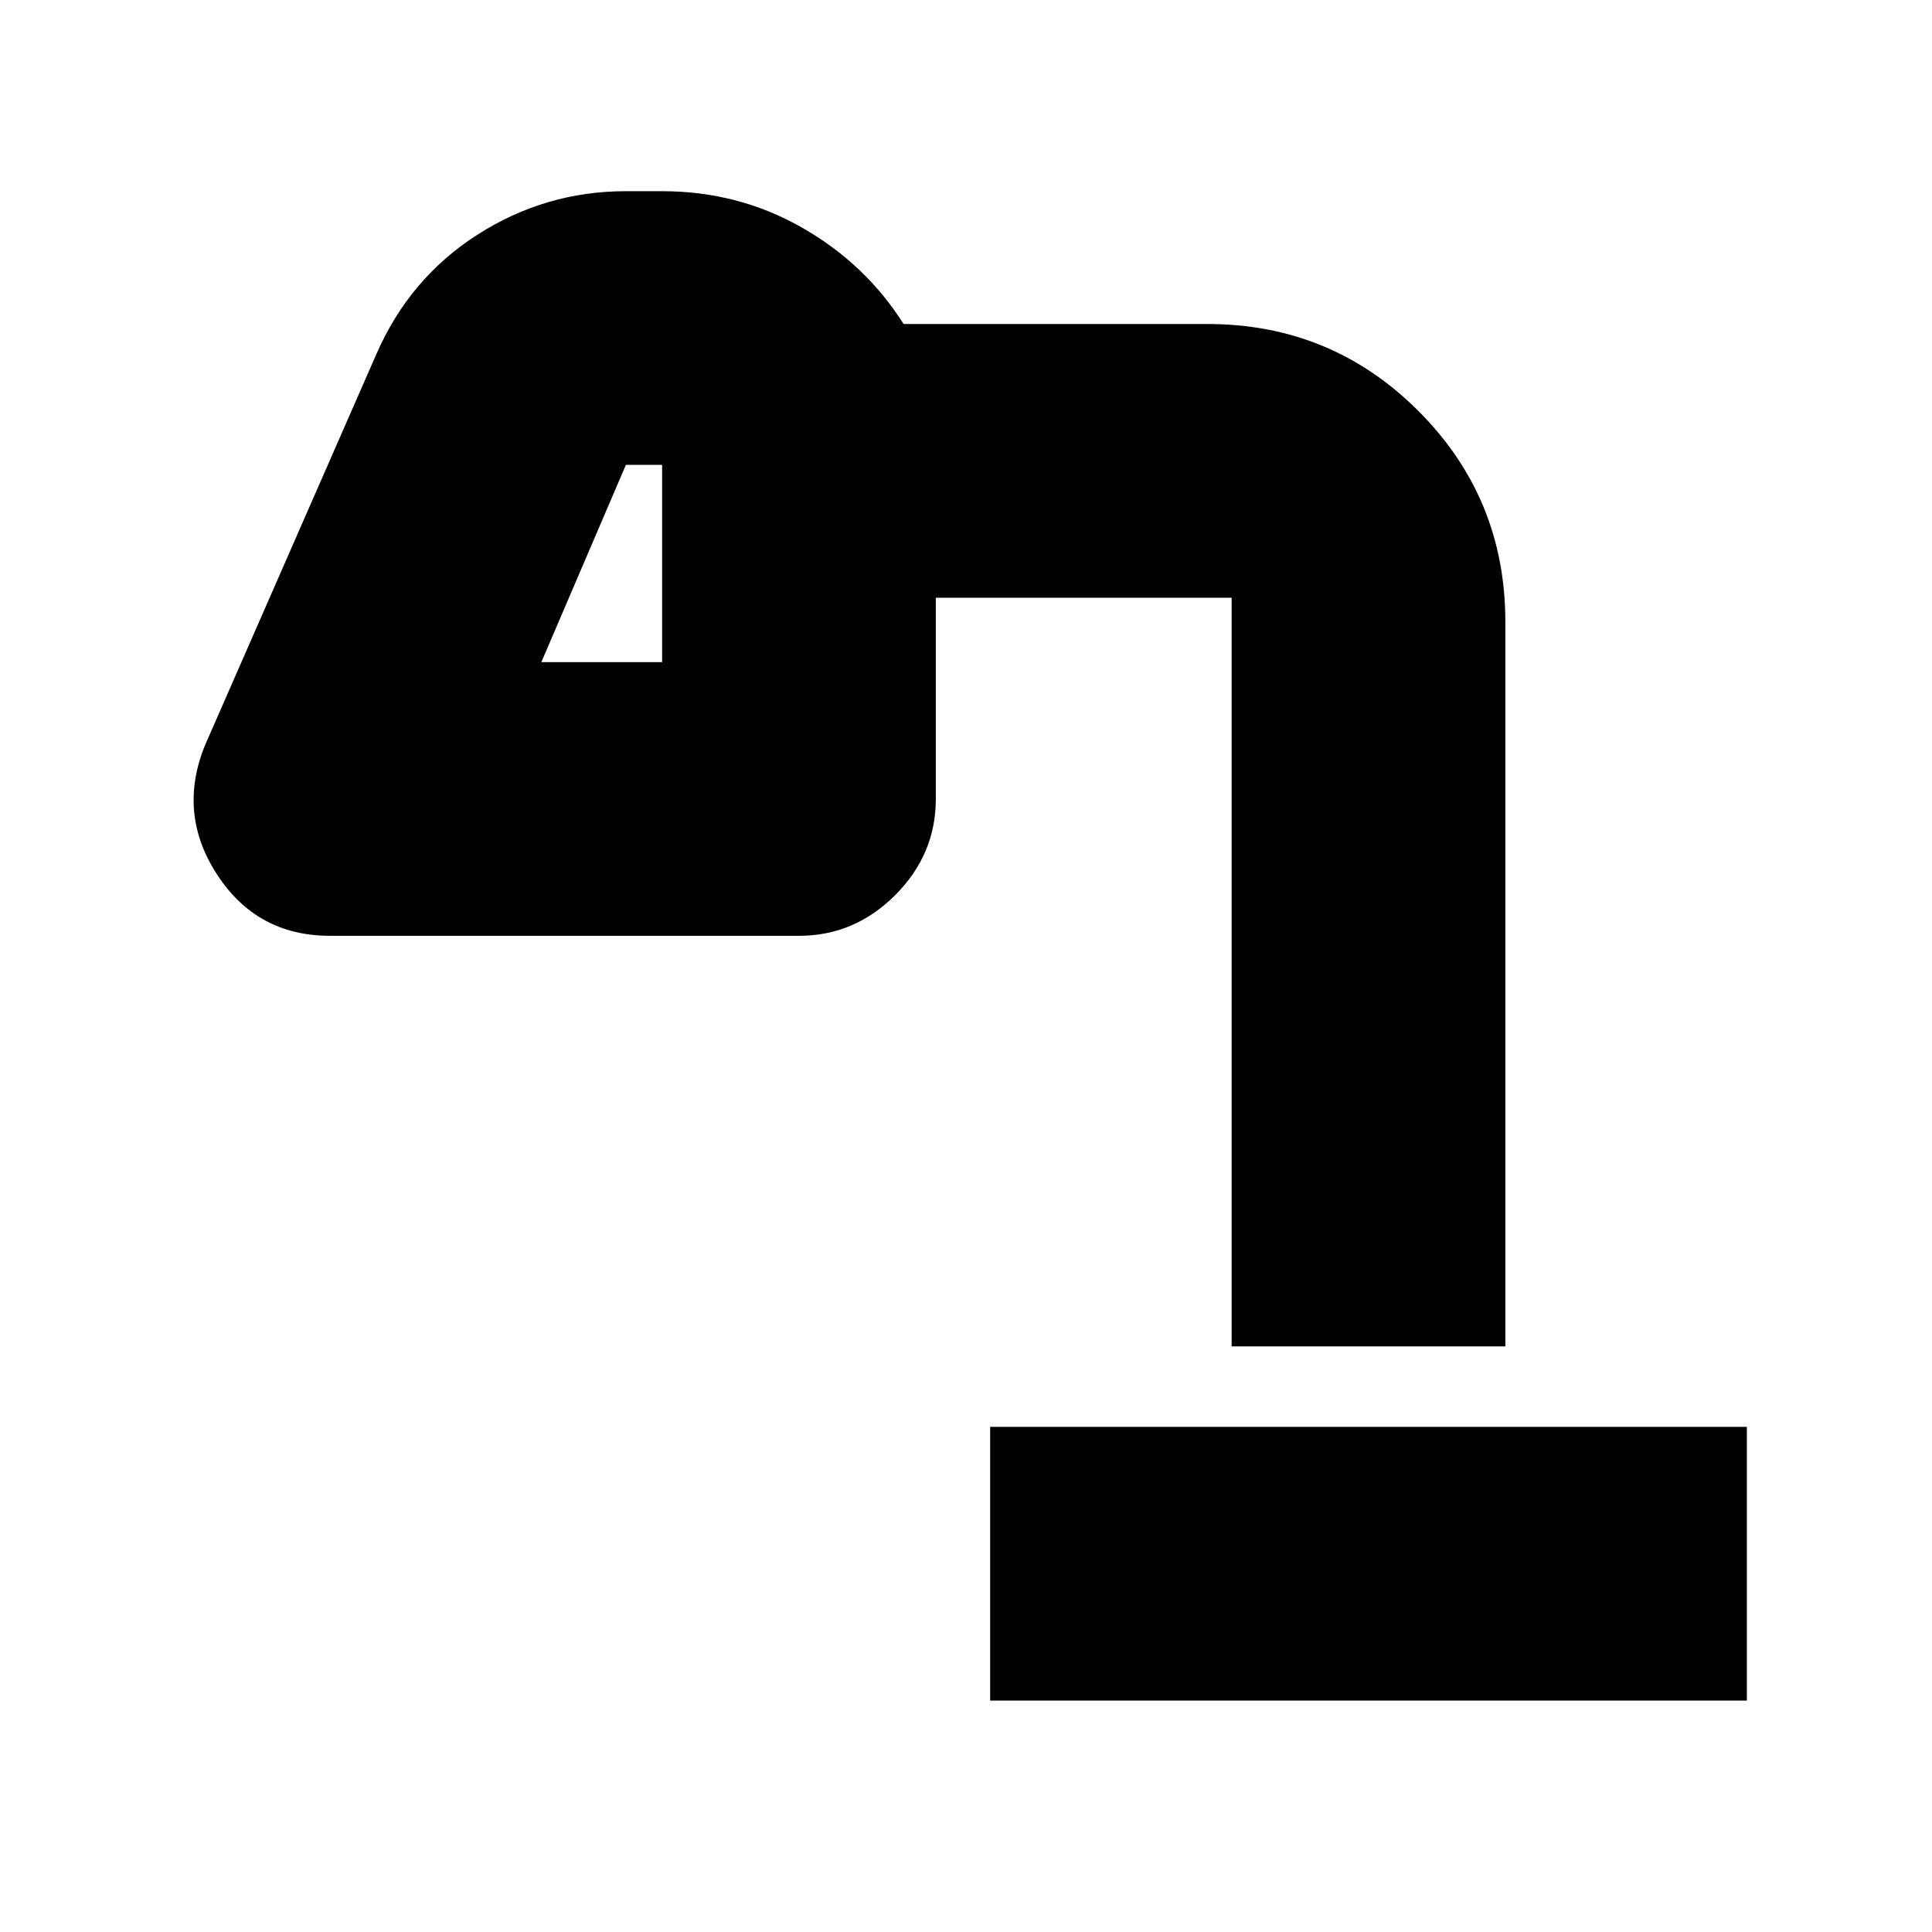 <svg xmlns="http://www.w3.org/2000/svg" height="24" viewBox="0 -960 960 960" width="24"><path d="M492-115v-136h376v136H492ZM269-631h60v-98h-18l-42 98Zm343 340v-387q0 6.37 4.31 10.69Q620.63-663 627-663H465v100q0 27.6-20.2 47.8Q424.6-495 397-495H164q-36.35 0-56.17-30.5Q88-556 102-590l85-194q16.45-37.75 50.23-59.38Q271.01-865 311-865h18q37.7 0 69.35 18Q430-829 449-799h151q61.58 0 104.79 43.21Q748-712.58 748-651v360H612ZM269-631h60-60Z"/></svg>